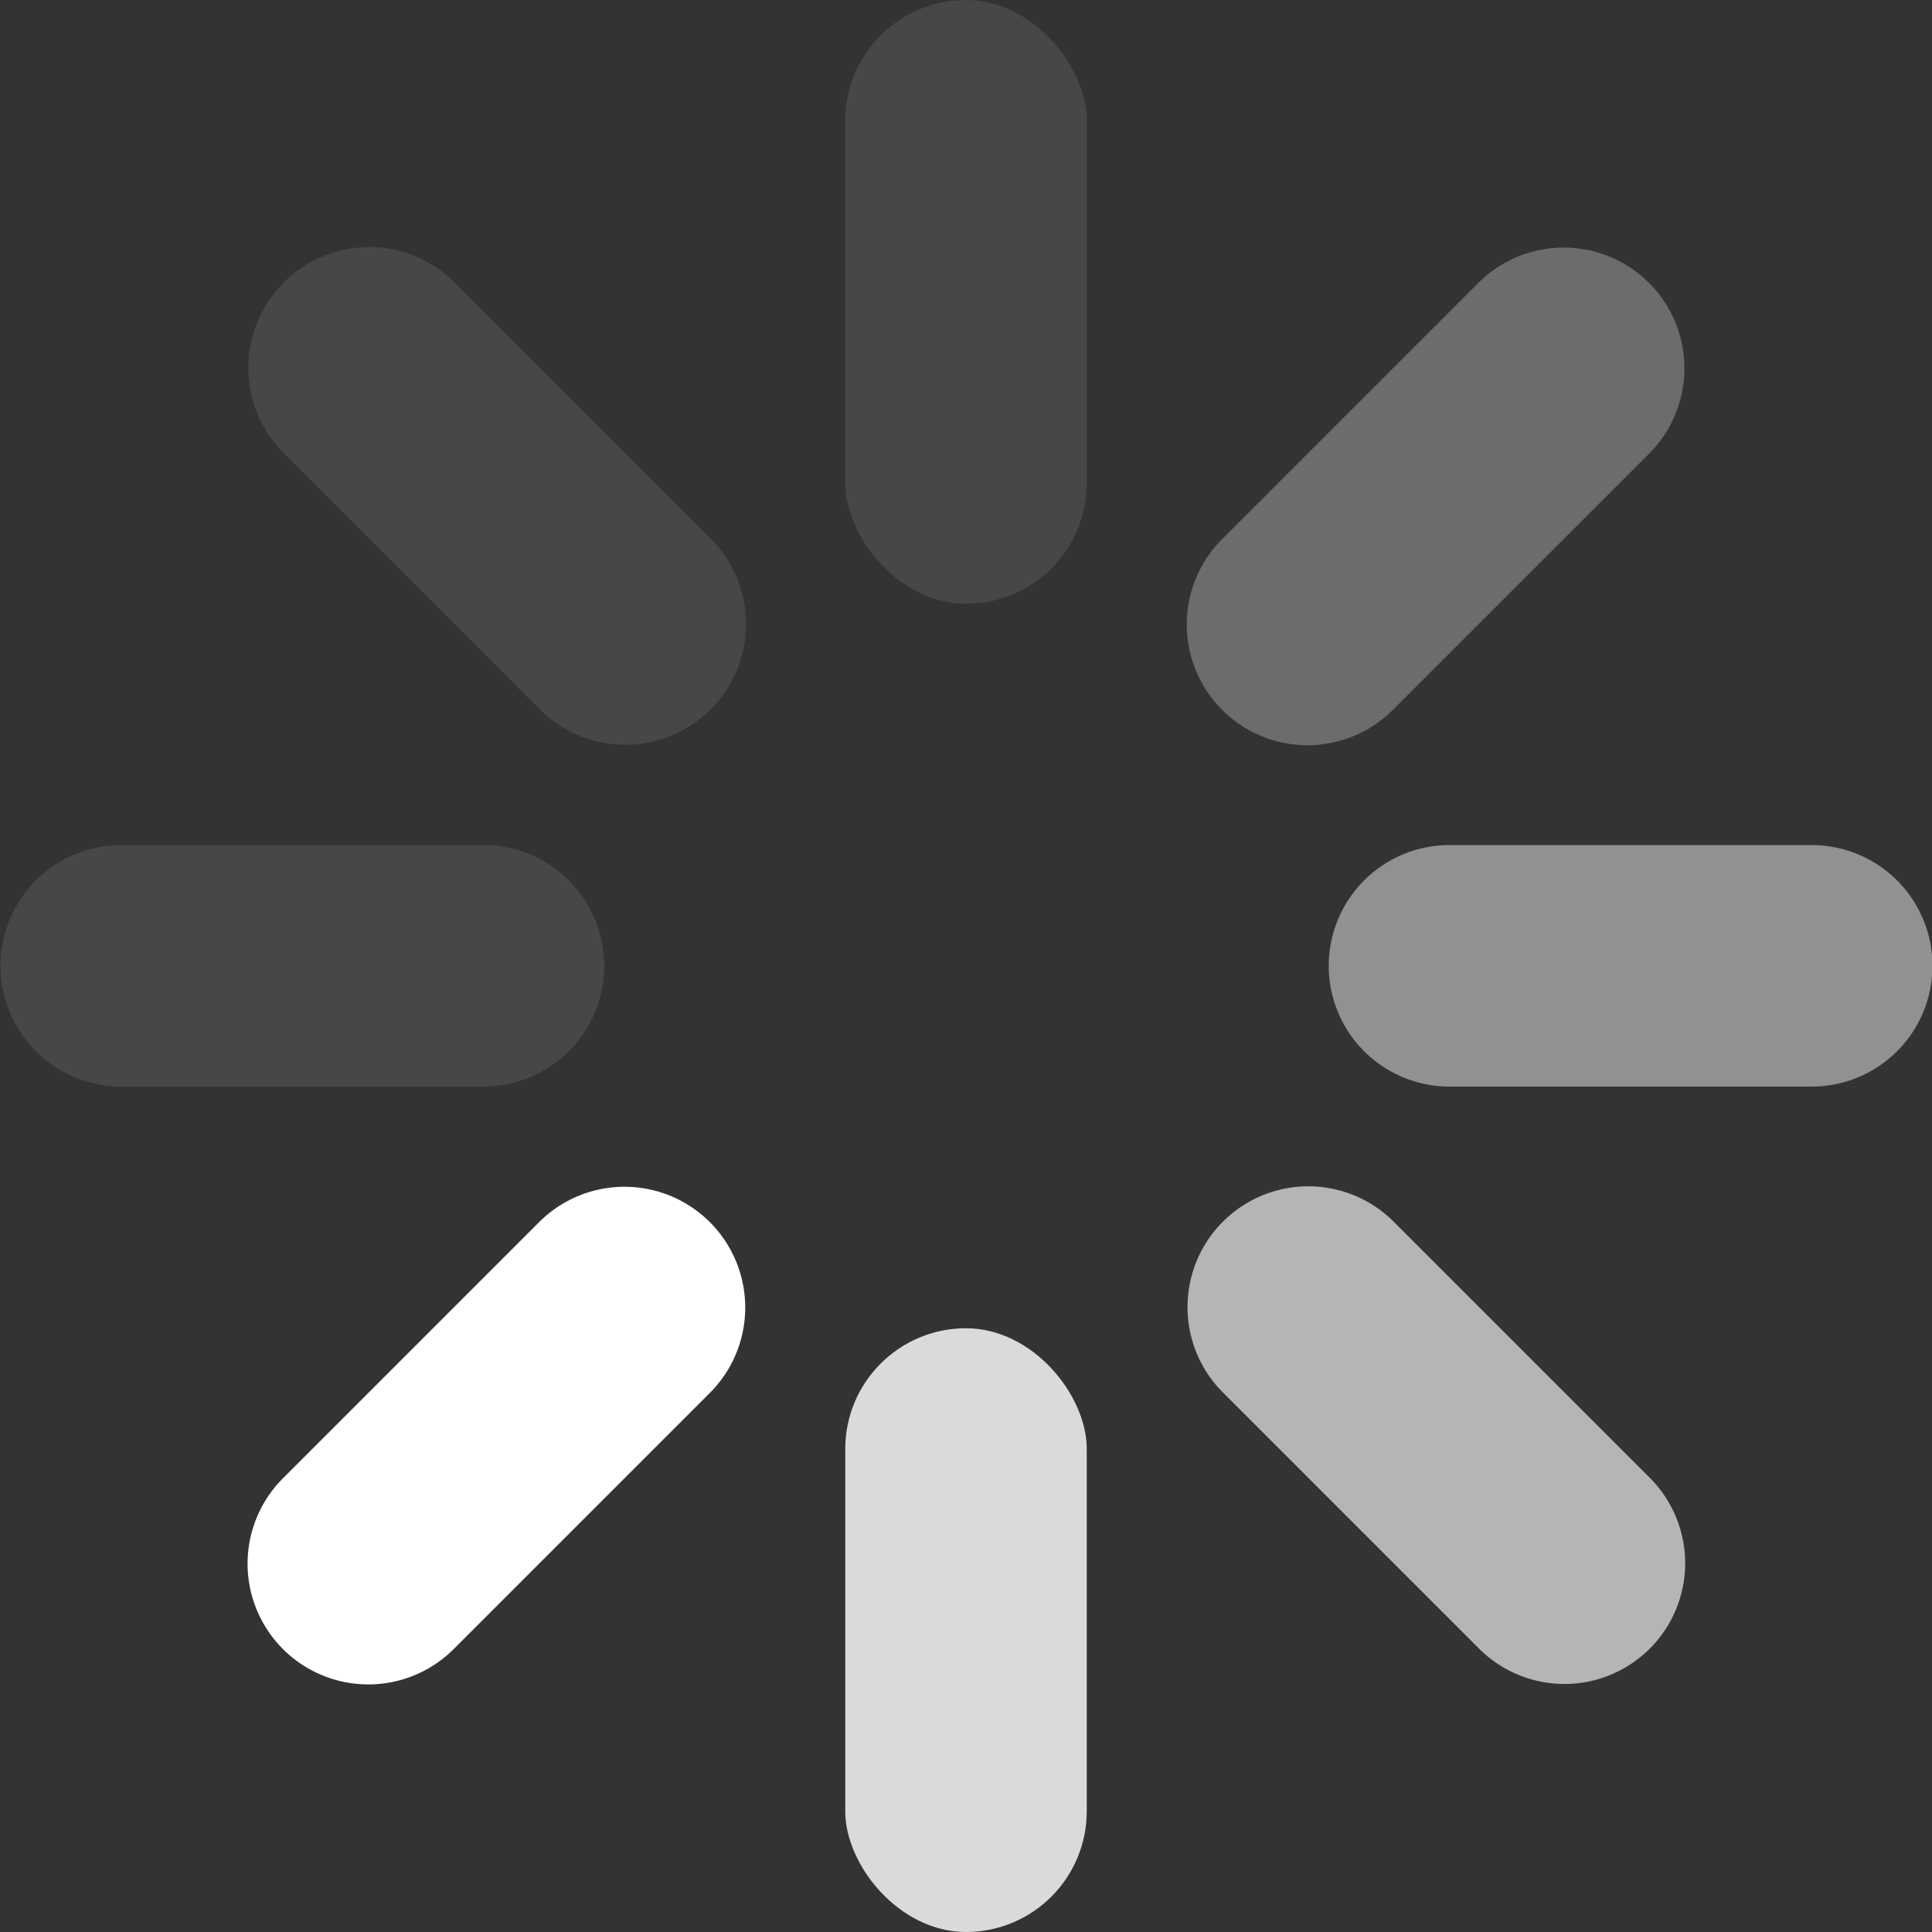 <svg xmlns="http://www.w3.org/2000/svg" viewBox="0 0 64 64" id="ryM4HSYnM"><rect x="0" y="0" width="64" height="64" fill="#333333" stroke="none"/><style>@-webkit-keyframes BkGfVSrKnz_Animation{0%{opacity: 1;}62.50%{opacity: 0.1;}95.83%{opacity: 0.1;}100%{opacity: 1;}}@keyframes BkGfVSrKnz_Animation{0%{opacity: 1;}62.50%{opacity: 0.1;}95.83%{opacity: 0.1;}100%{opacity: 1;}}@-webkit-keyframes HkHMErBYhf_Animation{0%{opacity: 0.46;}25%{opacity: 0.1;}58.33%{opacity: 0.1;}62.50%{opacity: 1;}100%{opacity: 0.46;}}@keyframes HkHMErBYhf_Animation{0%{opacity: 0.46;}25%{opacity: 0.1;}58.33%{opacity: 0.1;}62.50%{opacity: 1;}100%{opacity: 0.46;}}@-webkit-keyframes ryDzEHrY3M_Animation{0%{opacity: 0.1;}33.33%{opacity: 0.1;}37.50%{opacity: 1;}100%{opacity: 0.1;}}@keyframes ryDzEHrY3M_Animation{0%{opacity: 0.1;}33.33%{opacity: 0.1;}37.50%{opacity: 1;}100%{opacity: 0.1;}}@-webkit-keyframes ByUzEHSF2z_Animation{0%{opacity: 0.28;}12.50%{opacity: 0.1;}45.83%{opacity: 0.1;}50%{opacity: 1;}100%{opacity: 0.28;}}@keyframes ByUzEHSF2z_Animation{0%{opacity: 0.28;}12.50%{opacity: 0.1;}45.83%{opacity: 0.1;}50%{opacity: 1;}100%{opacity: 0.28;}}@-webkit-keyframes SyNGNHStnf_Animation{0%{opacity: 0.64;}37.50%{opacity: 0.1;}70.83%{opacity: 0.1;}75%{opacity: 1;}100%{opacity: 0.64;}}@keyframes SyNGNHStnf_Animation{0%{opacity: 0.64;}37.50%{opacity: 0.1;}70.83%{opacity: 0.1;}75%{opacity: 1;}100%{opacity: 0.64;}}@-webkit-keyframes rJQzNHBK2f_Animation{0%{opacity: 0.82;}50%{opacity: 0.1;}83.33%{opacity: 0.1;}87.50%{opacity: 1;}100%{opacity: 0.82;}}@keyframes rJQzNHBK2f_Animation{0%{opacity: 0.82;}50%{opacity: 0.1;}83.33%{opacity: 0.1;}87.50%{opacity: 1;}100%{opacity: 0.82;}}@-webkit-keyframes r1bGNHBt3z_Animation{0%{opacity: 0.1;}8.33%{opacity: 0.1;}12.50%{opacity: 1;}75%{opacity: 0.1;}100%{opacity: 0.1;}}@keyframes r1bGNHBt3z_Animation{0%{opacity: 0.1;}8.33%{opacity: 0.1;}12.50%{opacity: 1;}75%{opacity: 0.1;}100%{opacity: 0.1;}}@-webkit-keyframes BJlMNrrtnz_Animation{0%{opacity: 0.1;}20.83%{opacity: 0.1;}25%{opacity: 1;}87.50%{opacity: 0.1;}}@keyframes BJlMNrrtnz_Animation{0%{opacity: 0.1;}20.83%{opacity: 0.1;}25%{opacity: 1;}87.50%{opacity: 0.1;}}#ryM4HSYnM *{-webkit-animation-duration: 0.8s;animation-duration: 0.8s;-webkit-animation-iteration-count: infinite;animation-iteration-count: infinite;-webkit-animation-timing-function: cubic-bezier(0, 0, 1, 1);animation-timing-function: cubic-bezier(0, 0, 1, 1);}#BJlMNrrtnz{fill: #ffffff;fill-rule: evenodd;opacity: 0.1;-webkit-animation-name: BJlMNrrtnz_Animation;animation-name: BJlMNrrtnz_Animation;-webkit-transform-origin: 50% 50%;transform-origin: 50% 50%;transform-box: fill-box;}#r1bGNHBt3z{fill: #ffffff;fill-rule: evenodd;opacity: 0.1;-webkit-animation-name: r1bGNHBt3z_Animation;animation-name: r1bGNHBt3z_Animation;-webkit-transform-origin: 50% 50%;transform-origin: 50% 50%;transform-box: fill-box;}#BkGfVSrKnz{fill: #ffffff;fill-rule: evenodd;opacity: 1;-webkit-transform-origin: 50% 50%;transform-origin: 50% 50%;transform-box: fill-box;-webkit-animation-name: BkGfVSrKnz_Animation;animation-name: BkGfVSrKnz_Animation;}#rJQzNHBK2f{fill: #ffffff;opacity: 0.82;-webkit-animation-name: rJQzNHBK2f_Animation;animation-name: rJQzNHBK2f_Animation;-webkit-transform-origin: 50% 50%;transform-origin: 50% 50%;transform-box: fill-box;}#SyNGNHStnf{fill: #ffffff;fill-rule: evenodd;opacity: 0.64;-webkit-animation-name: SyNGNHStnf_Animation;animation-name: SyNGNHStnf_Animation;-webkit-transform-origin: 50% 50%;transform-origin: 50% 50%;transform-box: fill-box;}#HkHMErBYhf{fill: #ffffff;fill-rule: evenodd;opacity: 0.46;-webkit-transform-origin: 50% 50%;transform-origin: 50% 50%;transform-box: fill-box;-webkit-animation-name: HkHMErBYhf_Animation;animation-name: HkHMErBYhf_Animation;}#ByUzEHSF2z{fill: #ffffff;fill-rule: evenodd;opacity: 0.28;-webkit-animation-name: ByUzEHSF2z_Animation;animation-name: ByUzEHSF2z_Animation;-webkit-transform-origin: 50% 50%;transform-origin: 50% 50%;transform-box: fill-box;}#ryDzEHrY3M{fill: #ffffff;opacity: 0.1;-webkit-animation-name: ryDzEHrY3M_Animation;animation-name: ryDzEHrY3M_Animation;-webkit-transform-origin: 50% 50%;transform-origin: 50% 50%;transform-box: fill-box;}</style>
<defs>
    
  </defs>
  <path id="BJlMNrrtnz" data-name="Rounded Rectangle 1 copy 7" d="M23.54,23.5a4,4,0,0,1-5.657,0L9.4,15.014a4,4,0,0,1,5.657-5.657l8.485,8.485A4,4,0,0,1,23.54,23.5Z"/>
  <path id="r1bGNHBt3z" data-name="Rounded Rectangle 1 copy 5" d="M20.016,31.994a4,4,0,0,1-4,4h-12a4,4,0,0,1,0-8h12A4,4,0,0,1,20.016,31.994Z"/>
  <path id="BkGfVSrKnz" data-name="Rounded Rectangle 1 copy 3" d="M23.515,40.485a4,4,0,0,1,0,5.657l-8.485,8.485a4,4,0,0,1-5.657-5.657l8.485-8.485A4,4,0,0,1,23.515,40.485Z"/>
  <rect id="rJQzNHBK2f" data-name="Rounded Rectangle 1 copy" x="28" y="44" width="8" height="20" rx="4" ry="4"/>
  <path id="SyNGNHStnf" data-name="Rounded Rectangle 1 copy 6" d="M54.652,54.612a4,4,0,0,1-5.657,0L40.51,46.127a4,4,0,0,1,5.657-5.657l8.485,8.485A4,4,0,0,1,54.652,54.612Z"/>
  <path id="HkHMErBYhf" data-name="Rounded Rectangle 1 copy 4" d="M64.016,31.994a4,4,0,0,1-4,4h-12a4,4,0,0,1,0-8h12A4,4,0,0,1,64.016,31.994Z"/>
  <path id="ByUzEHSF2z" data-name="Rounded Rectangle 1 copy 2" d="M54.627,9.373a4,4,0,0,1,0,5.657l-8.485,8.485a4,4,0,1,1-5.657-5.657l8.485-8.485A4,4,0,0,1,54.627,9.373Z"/>
  <rect id="ryDzEHrY3M" data-name="Rounded Rectangle 1" x="28" width="8" height="20" rx="4" ry="4"/>
</svg>
